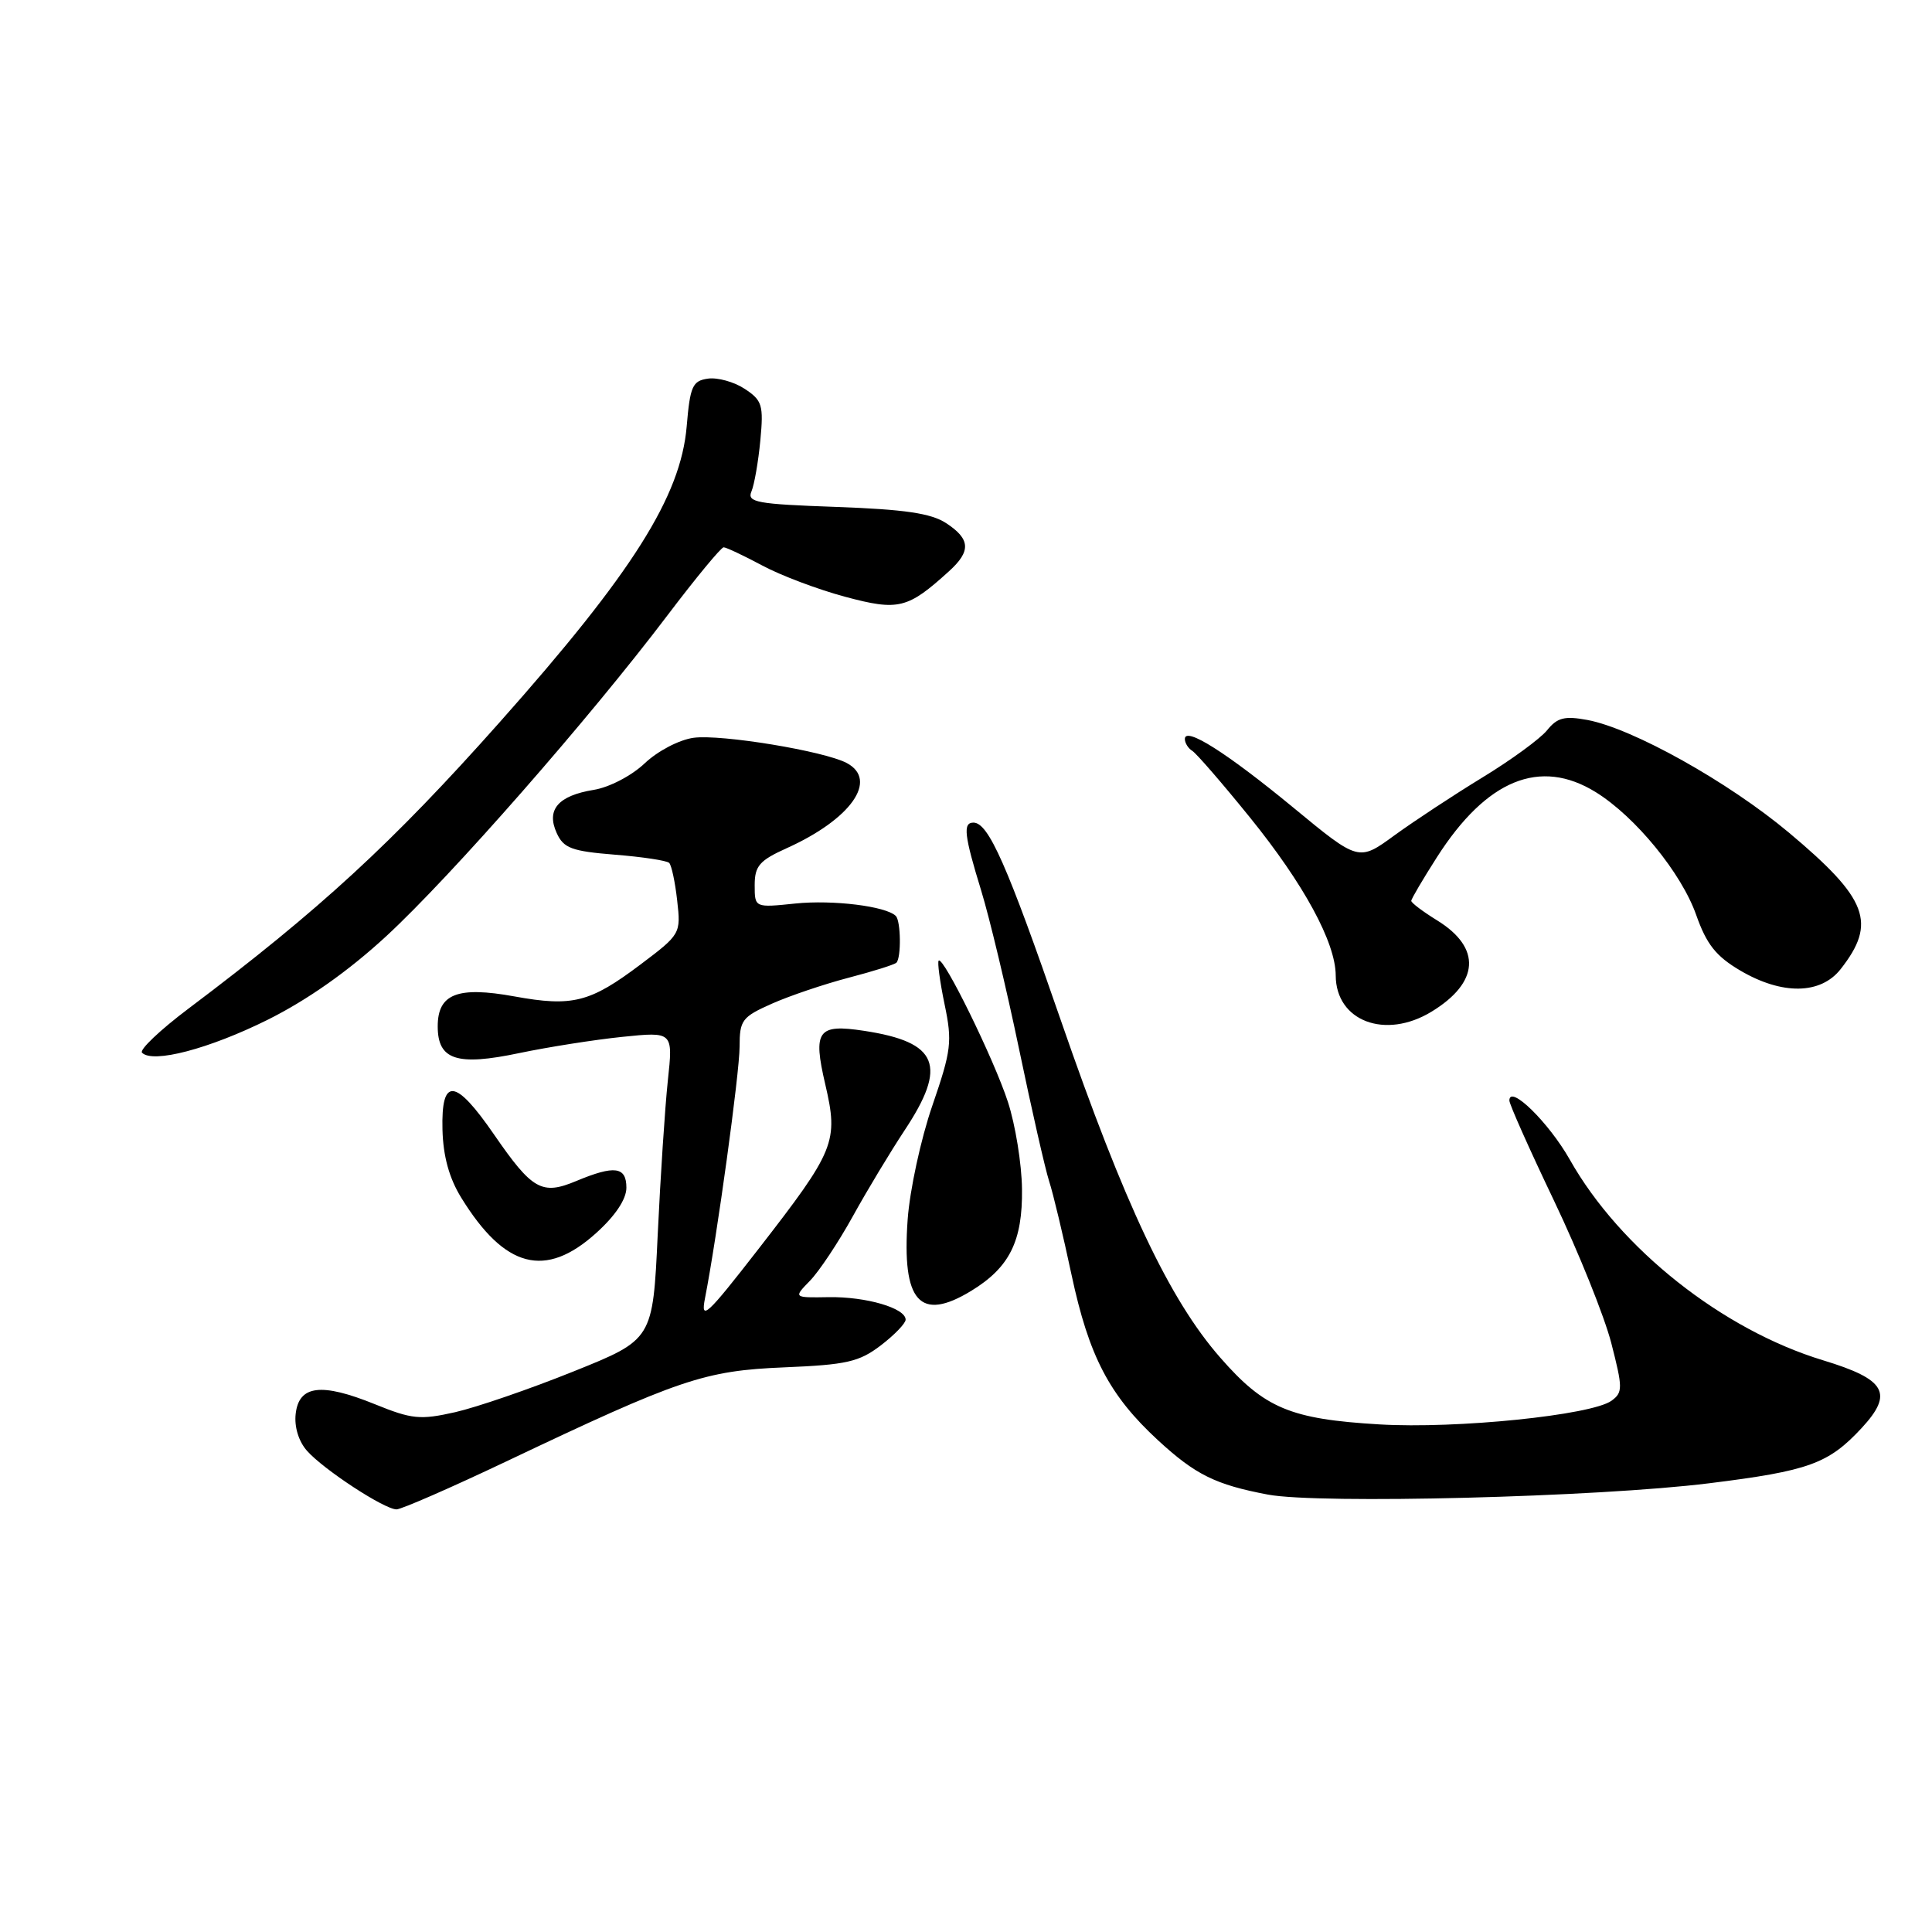 <?xml version="1.0" encoding="UTF-8" standalone="no"?>
<!DOCTYPE svg PUBLIC "-//W3C//DTD SVG 1.1//EN" "http://www.w3.org/Graphics/SVG/1.1/DTD/svg11.dtd" >
<svg xmlns="http://www.w3.org/2000/svg" xmlns:xlink="http://www.w3.org/1999/xlink" version="1.1" viewBox="0 0 256 256">
 <g >
 <path fill="currentColor"
d=" M 67.10 193.64 C 90.08 182.72 93.33 181.62 103.95 181.18 C 112.17 180.84 113.84 180.46 116.70 178.28 C 118.52 176.89 120.00 175.35 120.00 174.86 C 120.00 173.33 114.75 171.80 109.81 171.88 C 105.13 171.96 105.13 171.96 107.31 169.72 C 108.52 168.49 111.08 164.64 113.00 161.17 C 114.92 157.69 118.00 152.60 119.82 149.84 C 125.58 141.17 124.35 138.09 114.50 136.59 C 108.35 135.65 107.69 136.56 109.35 143.67 C 111.12 151.29 110.68 152.39 100.50 165.50 C 93.61 174.37 92.81 175.11 93.42 172.00 C 95.00 163.95 97.99 142.22 98.00 138.69 C 98.00 135.17 98.32 134.75 102.31 132.98 C 104.68 131.93 109.25 130.39 112.46 129.55 C 115.68 128.71 118.52 127.82 118.78 127.56 C 119.43 126.90 119.37 122.04 118.70 121.37 C 117.41 120.08 110.38 119.21 105.40 119.72 C 100.00 120.28 100.00 120.28 100.00 117.29 C 100.00 114.75 100.63 114.02 104.22 112.40 C 112.75 108.56 116.42 103.37 112.21 101.11 C 109.24 99.52 95.56 97.27 91.91 97.76 C 90.00 98.02 87.15 99.51 85.42 101.15 C 83.69 102.79 80.73 104.33 78.68 104.66 C 73.95 105.43 72.35 107.29 73.77 110.39 C 74.68 112.39 75.75 112.79 81.47 113.25 C 85.12 113.54 88.36 114.03 88.67 114.34 C 88.98 114.65 89.46 116.89 89.73 119.33 C 90.23 123.71 90.17 123.81 84.87 127.80 C 78.18 132.84 75.86 133.43 68.16 132.03 C 60.62 130.66 58.00 131.69 58.00 136.00 C 58.00 140.45 60.53 141.28 68.80 139.54 C 72.62 138.74 78.77 137.77 82.46 137.39 C 89.19 136.70 89.19 136.70 88.49 143.20 C 88.11 146.78 87.51 155.96 87.15 163.60 C 86.50 177.50 86.50 177.50 76.00 181.72 C 70.22 184.05 63.17 186.47 60.32 187.12 C 55.67 188.17 54.58 188.06 49.66 186.06 C 42.58 183.19 39.61 183.55 39.18 187.34 C 38.98 189.05 39.57 190.99 40.68 192.24 C 42.88 194.73 50.94 200.00 52.54 200.00 C 53.18 200.00 59.73 197.14 67.10 193.64 Z  M 226.48 196.54 C 239.69 194.90 242.28 193.96 246.68 189.22 C 250.94 184.61 249.90 182.78 241.58 180.25 C 228.23 176.20 214.66 165.45 208.01 153.66 C 205.21 148.72 200.00 143.62 200.00 145.83 C 200.00 146.32 202.66 152.29 205.92 159.11 C 209.17 165.92 212.58 174.40 213.50 177.95 C 215.03 183.91 215.04 184.50 213.54 185.60 C 210.90 187.52 193.00 189.35 182.77 188.74 C 170.97 188.04 167.56 186.61 161.69 179.89 C 154.96 172.21 148.98 159.54 140.59 135.27 C 133.44 114.57 130.98 109.00 128.98 109.00 C 127.57 109.00 127.76 110.68 130.01 118.00 C 131.11 121.58 133.37 131.03 135.03 139.00 C 136.69 146.97 138.48 154.85 139.01 156.50 C 139.55 158.15 140.88 163.73 141.98 168.90 C 144.29 179.72 146.99 184.89 153.44 190.84 C 158.40 195.41 161.07 196.73 168.00 198.04 C 174.78 199.32 211.74 198.38 226.48 196.54 Z  M 128.70 171.04 C 133.77 167.95 135.51 164.45 135.42 157.54 C 135.38 154.22 134.54 149.03 133.55 146.00 C 131.71 140.35 125.00 126.67 124.38 127.29 C 124.19 127.48 124.54 130.08 125.16 133.07 C 126.20 138.04 126.06 139.17 123.54 146.50 C 122.02 150.90 120.55 157.69 120.27 161.59 C 119.48 172.50 121.89 175.20 128.70 171.04 Z  M 79.00 163.38 C 81.54 161.09 83.00 158.90 83.00 157.38 C 83.00 154.58 81.44 154.37 76.36 156.49 C 71.80 158.40 70.53 157.68 65.47 150.34 C 60.32 142.86 58.45 142.68 58.63 149.69 C 58.72 153.21 59.52 156.11 61.11 158.69 C 66.88 168.06 72.26 169.47 79.00 163.38 Z  M 35.44 135.14 C 40.72 132.51 46.14 128.70 51.18 124.05 C 59.75 116.14 78.08 95.23 88.47 81.50 C 92.22 76.55 95.56 72.51 95.89 72.52 C 96.23 72.53 98.53 73.61 101.00 74.93 C 103.47 76.26 108.42 78.12 112.00 79.08 C 119.06 80.97 120.27 80.67 125.75 75.69 C 128.69 73.03 128.59 71.43 125.37 69.32 C 123.37 68.01 119.88 67.50 110.81 67.17 C 100.28 66.80 98.96 66.56 99.57 65.12 C 99.95 64.23 100.48 61.18 100.75 58.35 C 101.19 53.67 101.00 53.05 98.67 51.52 C 97.27 50.60 95.08 49.99 93.81 50.17 C 91.76 50.46 91.44 51.17 90.99 56.50 C 90.20 65.79 83.80 75.91 66.20 95.71 C 51.96 111.73 42.40 120.53 24.97 133.65 C 21.21 136.48 18.44 139.11 18.82 139.49 C 20.24 140.94 27.68 138.99 35.44 135.14 Z  M 189.69 134.05 C 196.03 130.18 196.32 125.60 190.45 121.97 C 188.55 120.80 187.00 119.63 187.00 119.37 C 187.00 119.11 188.54 116.50 190.41 113.57 C 196.98 103.30 204.06 100.40 211.44 104.96 C 216.69 108.21 222.81 115.69 224.76 121.25 C 226.13 125.13 227.38 126.71 230.59 128.60 C 236.13 131.86 241.24 131.79 243.89 128.42 C 248.71 122.28 247.51 119.10 237.02 110.31 C 229.00 103.60 216.36 96.53 210.34 95.40 C 207.31 94.84 206.35 95.08 204.99 96.77 C 204.07 97.90 200.21 100.72 196.41 103.03 C 192.61 105.35 187.37 108.80 184.77 110.69 C 180.03 114.15 180.03 114.15 171.42 107.05 C 162.55 99.74 157.00 96.22 157.00 97.92 C 157.00 98.45 157.44 99.16 157.98 99.49 C 158.53 99.83 161.96 103.79 165.61 108.30 C 172.78 117.16 176.97 124.88 176.99 129.25 C 177.01 135.31 183.56 137.79 189.69 134.05 Z "/>
</g>
</svg>